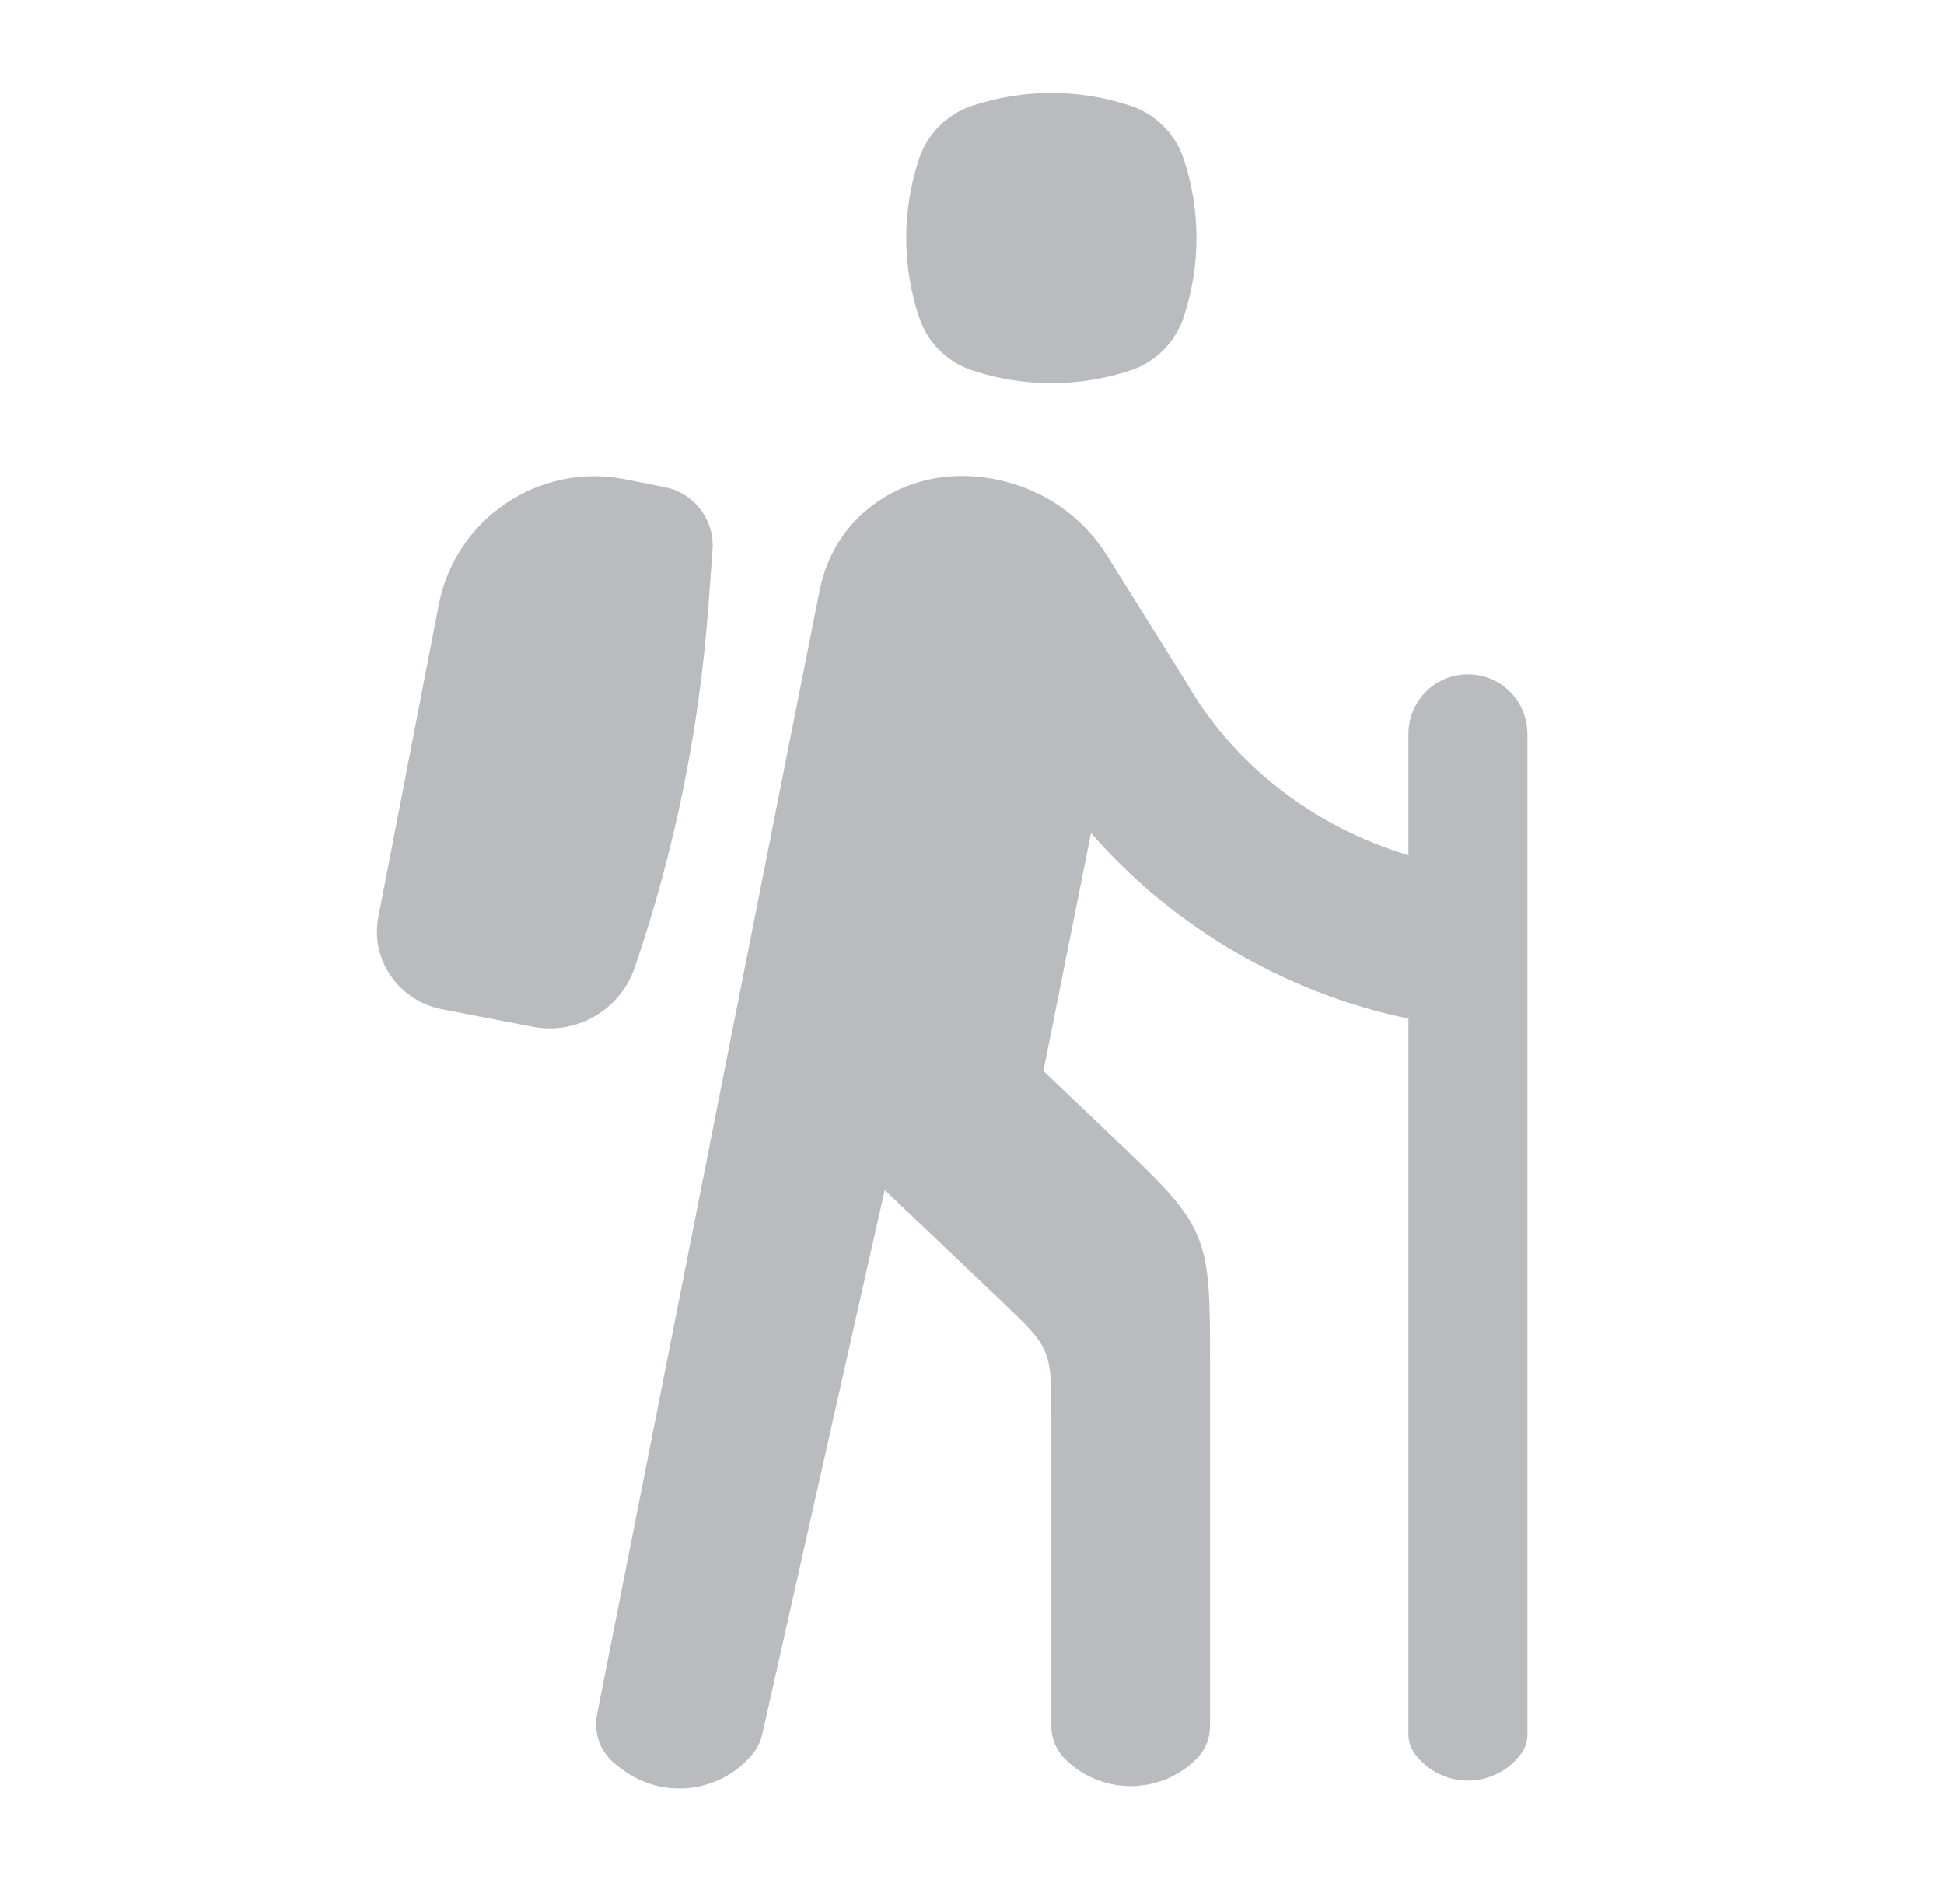 <svg width="49" height="48" viewBox="0 0 49 48" fill="none" xmlns="http://www.w3.org/2000/svg">
<path d="M24.5 2.667C23.87 2.877 23.377 3.371 23.167 4C22.734 5.298 22.734 6.702 23.167 8C23.377 8.63 23.87 9.124 24.5 9.334C25.798 9.766 27.202 9.766 28.5 9.334C29.13 9.124 29.623 8.63 29.833 8C30.266 6.702 30.266 5.298 29.833 4C29.623 3.371 29.13 2.877 28.5 2.667C27.202 2.234 25.798 2.234 24.5 2.667Z" fill="#BABBBE"/>
<path d="M29.9 17.2C31.06 19.22 33.04 20.82 35.5 21.56V18.5C35.5 18.176 35.605 17.86 35.8 17.6C36.4 16.8 37.6 16.8 38.2 17.6C38.395 17.86 38.5 18.176 38.5 18.5L38.5 43.722C38.5 43.903 38.441 44.078 38.333 44.222C37.667 45.111 36.333 45.111 35.667 44.222C35.559 44.078 35.5 43.903 35.5 43.722V25.68C32.32 25.02 29.5 23.3 27.5 21L26.3 27L28.017 28.636C29.241 29.801 29.853 30.384 30.177 31.139C30.5 31.893 30.5 32.739 30.5 34.429V43.515C30.5 43.826 30.377 44.124 30.157 44.343C29.242 45.258 27.758 45.258 26.843 44.343C26.623 44.124 26.5 43.826 26.5 43.515V35.715C26.5 34.869 26.5 34.447 26.338 34.069C26.177 33.692 25.871 33.401 25.259 32.818L22.3 30L19.213 43.722C19.172 43.905 19.088 44.075 18.969 44.22C18.149 45.213 16.691 45.379 15.67 44.595L15.529 44.487C15.141 44.189 14.954 43.702 15.049 43.222C16.502 35.877 20.352 16.403 20.66 14.88C21.04 13 22.66 12 24.22 12C25.68 12 27.08 12.7 27.9 14L29.9 17.2Z" fill="#BABBBE"/>
<path d="M13.422 25.885C14.533 26.1 15.633 25.463 15.999 24.392C16.995 21.476 17.617 18.445 17.848 15.372L17.96 13.867C18.017 13.11 17.5 12.429 16.754 12.281L15.74 12.08C13.58 11.66 11.48 13.08 11.06 15.24L9.54 23.1C9.32 24.18 10.04 25.22 11.12 25.44L13.422 25.885Z" fill="#BABBBE"/>
</svg>

